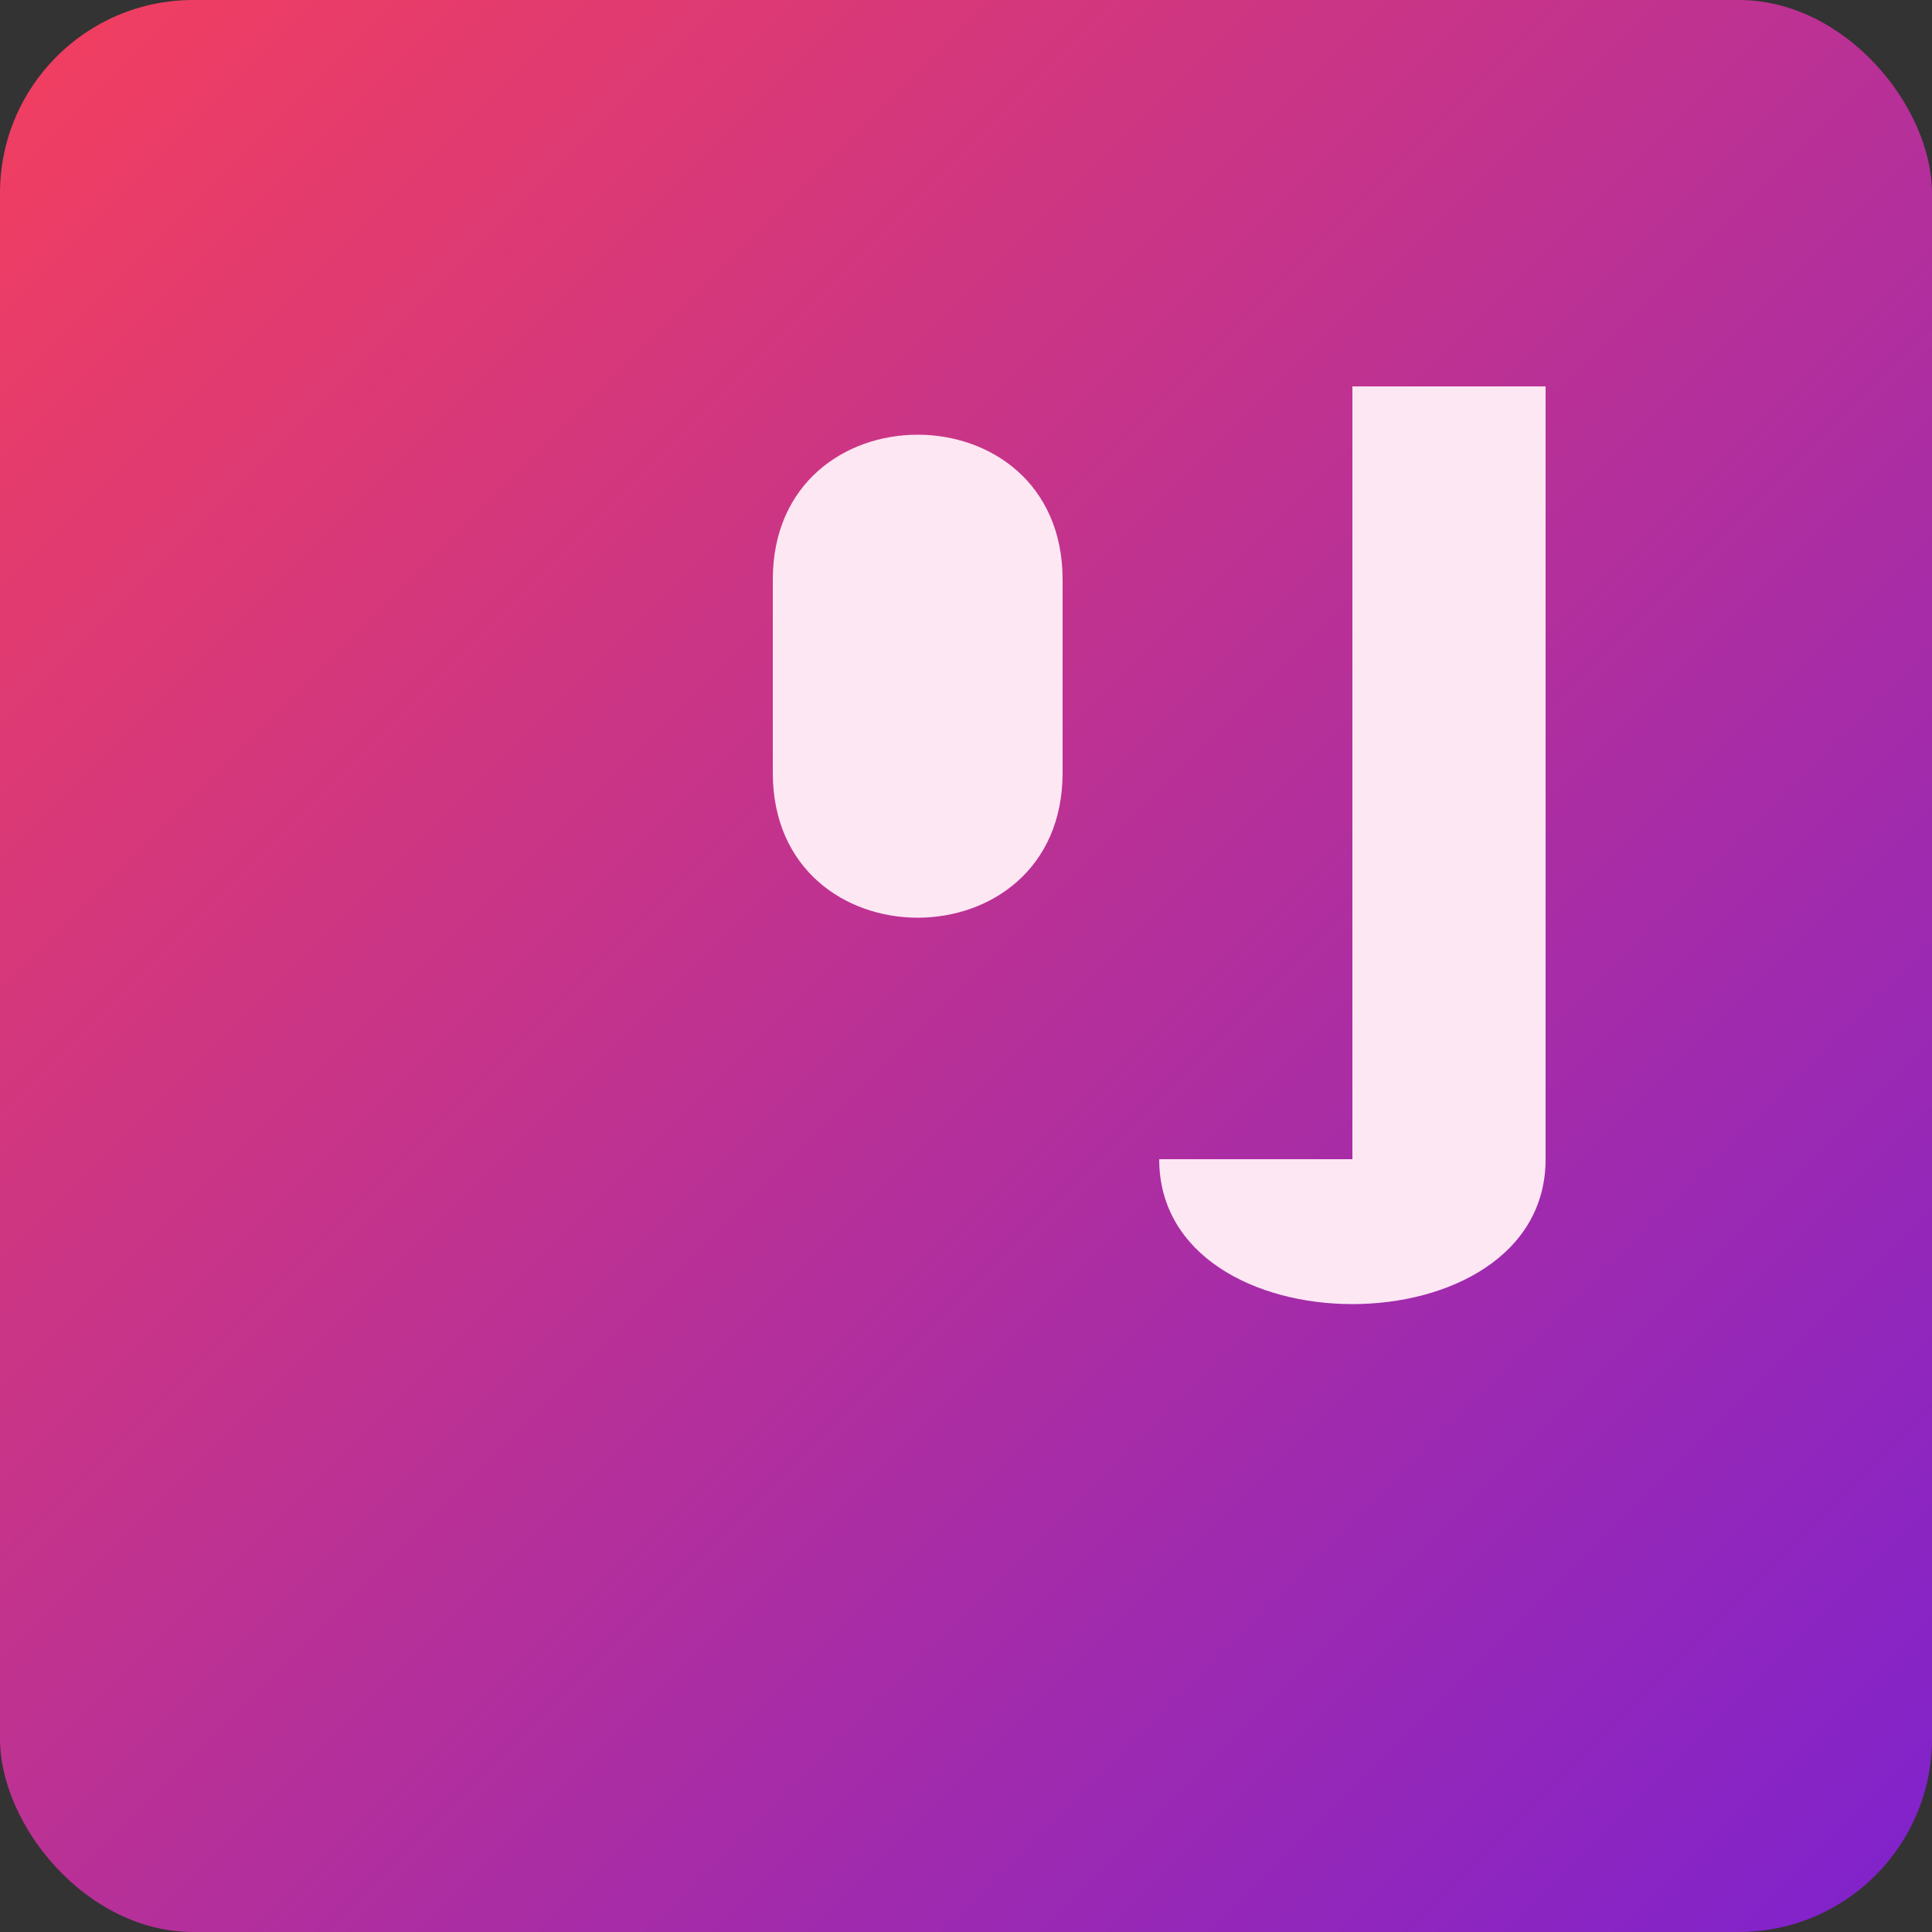 <svg viewBox="0 0 100 100" xmlns="http://www.w3.org/2000/svg">
    <rect x="0" y="0" width="100" height="100" fill="#333333" stroke="none"/>
    <defs>
        <linearGradient id="grad-music" x1="0" y1="0" x2="1" y2="1">
            <stop offset="0%" stop-color="#f43f5e" />
            <stop offset="100%" stop-color="#7e22ce" />
        </linearGradient>
        <style>
            .note { animation: float-note 5s infinite ease-in-out; }
            @keyframes float-note { 0%, 100% { transform: translateY(0) rotate(0); } 50% { transform: translateY(-10px) rotate(10deg); } }
        </style>
    </defs>
    <rect width="100" height="100" rx="10" fill="url(#grad-music)" />
    <g fill="#fce7f3">
        <path class="note" d="M 40 70 V 30 C 40 20, 55 20, 55 30 V 40 C 55 50, 40 50, 40 40" style="animation-delay: -1s;" />
        <path class="note" d="M 70 60 V 20 H 80 V 60 C 80 70, 60 70, 60 60" />
    </g>
</svg>